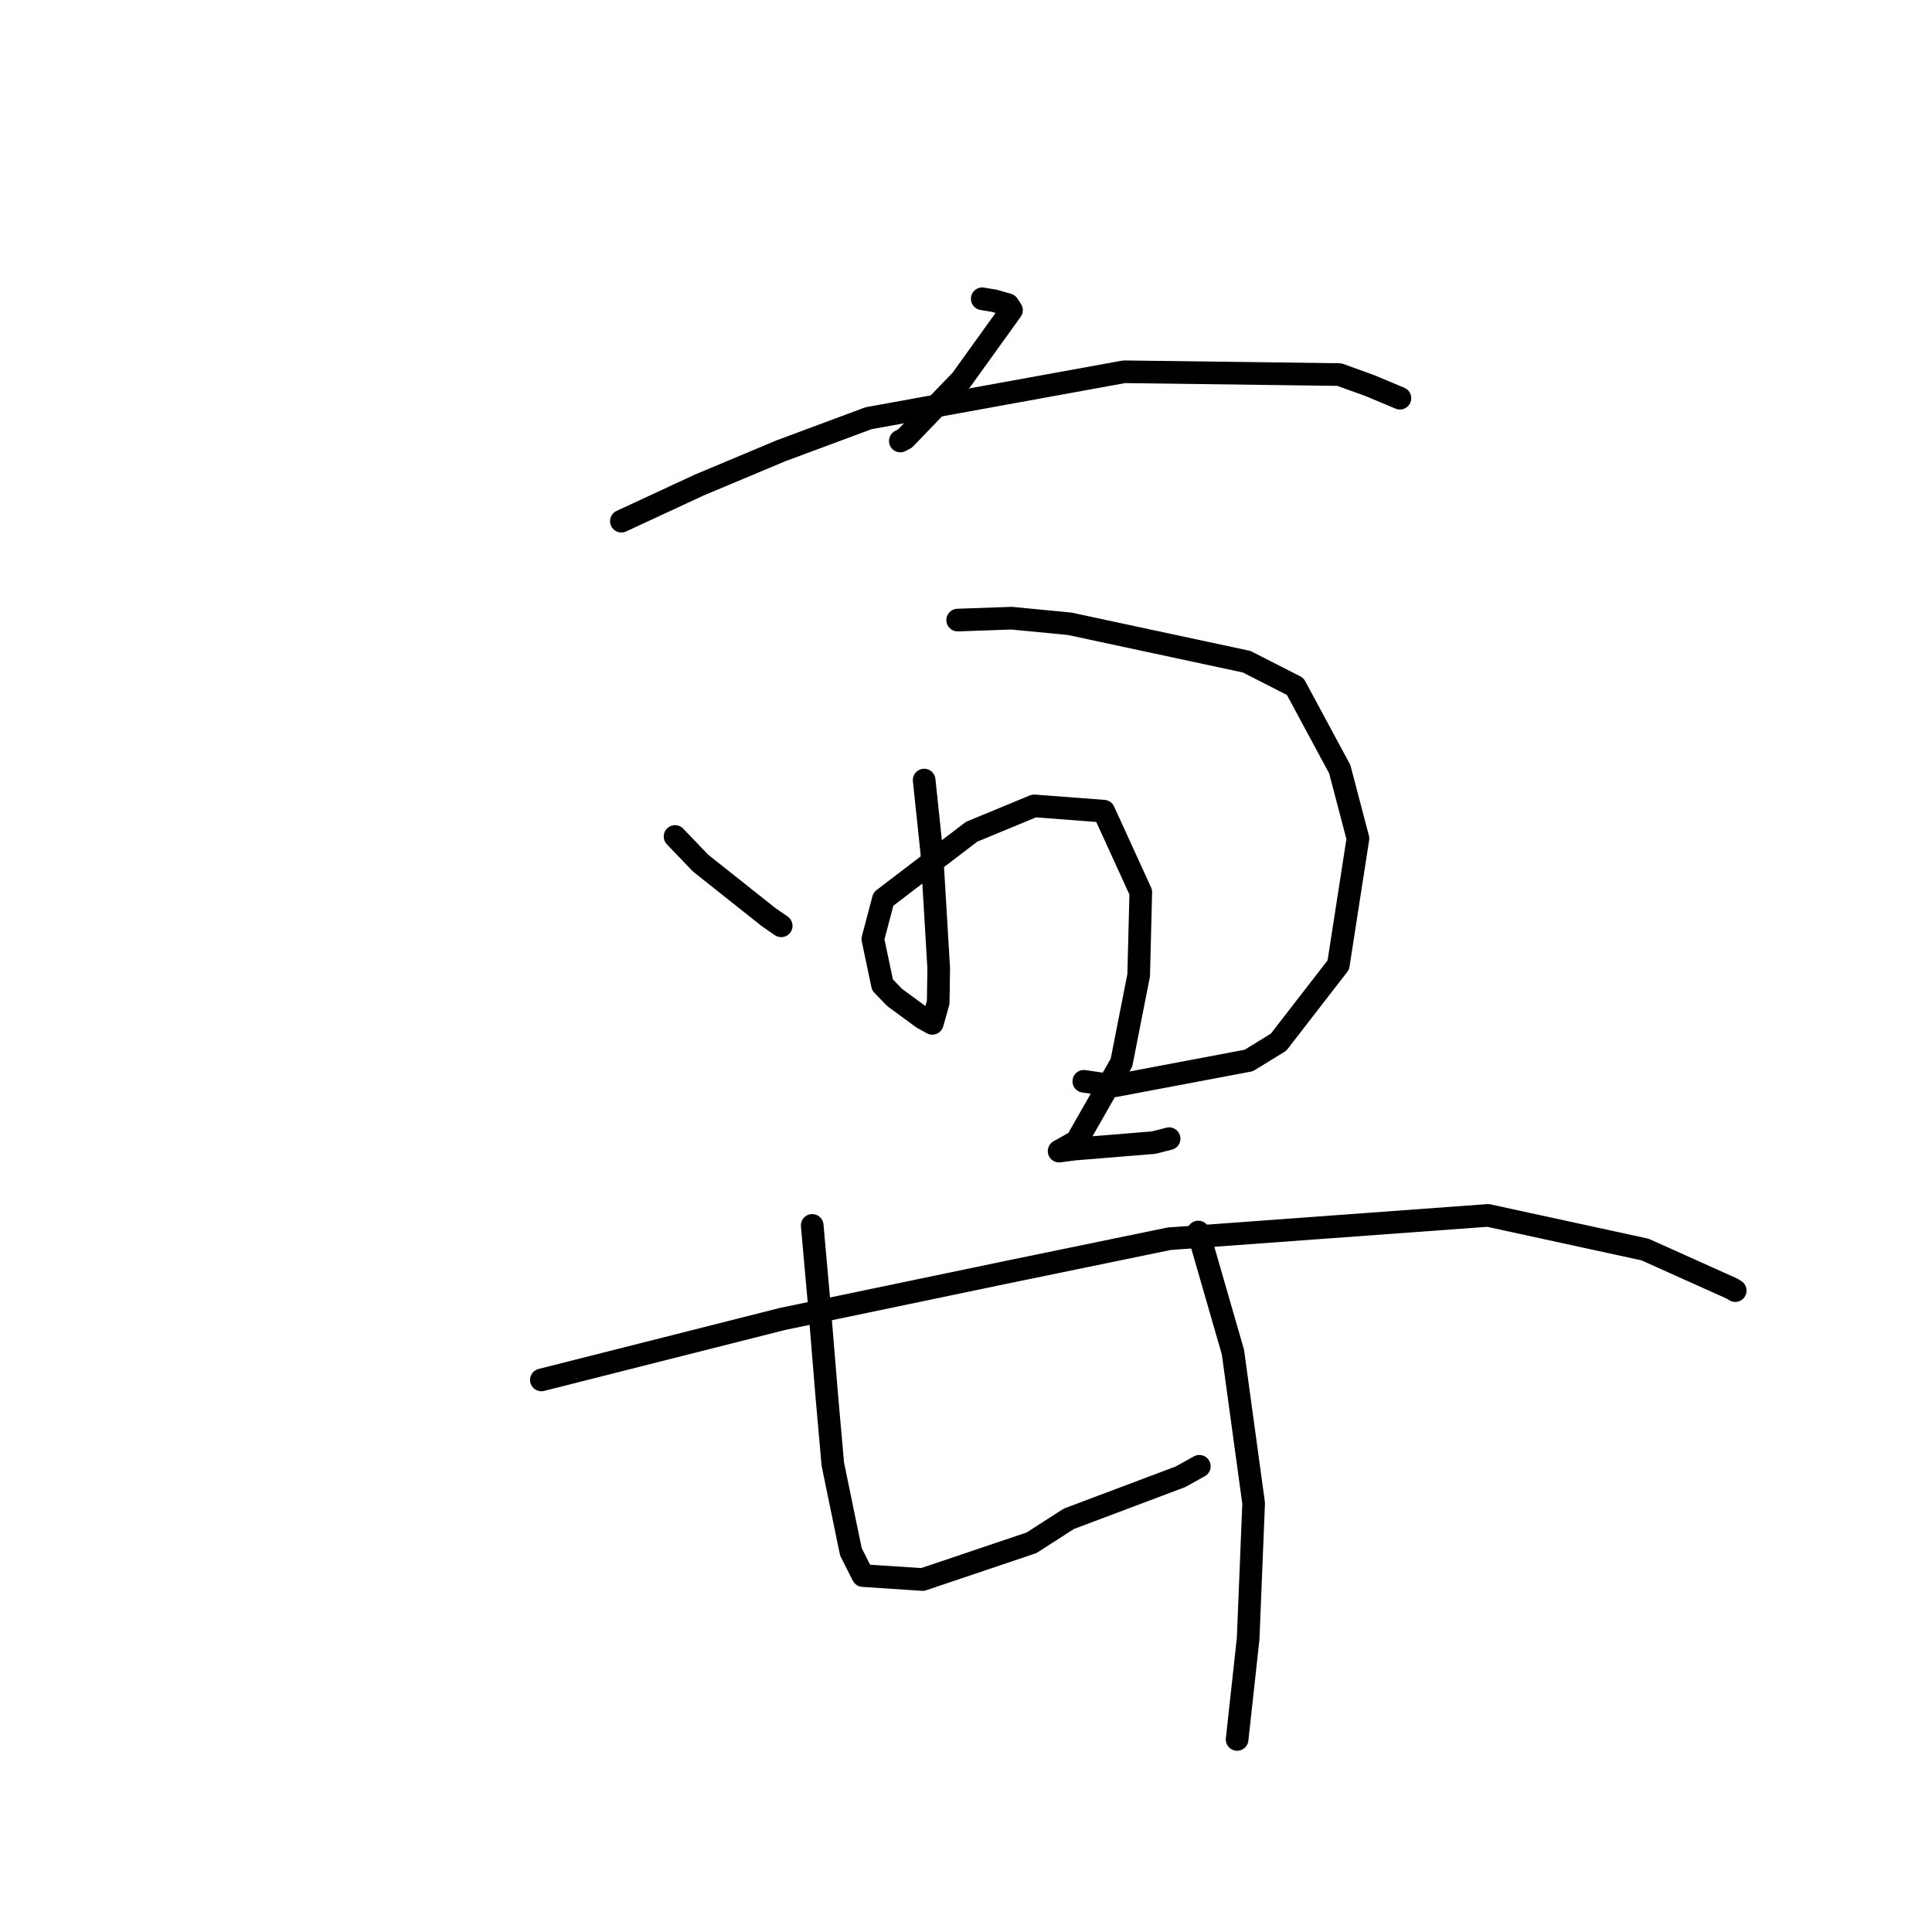 <?xml version="1.0" standalone="no"?>
    <svg width="256" height="256" xmlns="http://www.w3.org/2000/svg" version="1.1">
    <polyline stroke="black" stroke-width="3" stroke-linecap="round" fill="transparent" stroke-linejoin="round" points="130.153 39.59 131.748 39.854 133.562 40.379 134.03 41.098 127.395 50.325 119.927 58.1 119.294 58.435 " />
        <polyline stroke="black" stroke-width="3" stroke-linecap="round" fill="transparent" stroke-linejoin="round" points="82.335 69.058 92.612 64.289 103.476 59.732 115.071 55.421 148.954 49.261 177.468 49.633 181.518 51.096 185.46 52.748 185.496 52.763 185.499 52.764 " />
        <polyline stroke="black" stroke-width="3" stroke-linecap="round" fill="transparent" stroke-linejoin="round" points="89.448 110.839 92.829 114.366 101.824 121.509 103.512 122.676 " />
        <polyline stroke="black" stroke-width="3" stroke-linecap="round" fill="transparent" stroke-linejoin="round" points="126.897 82.163 134.043 81.912 141.721 82.652 165.19 87.681 171.621 90.961 177.526 101.926 179.936 111.105 177.335 127.864 169.411 138.101 165.457 140.524 147.719 143.872 143.609 143.278 " />
        <polyline stroke="black" stroke-width="3" stroke-linecap="round" fill="transparent" stroke-linejoin="round" points="122.456 103.363 123.475 113.043 124.385 128.299 124.318 132.829 123.539 135.586 123.533 135.601 122.27 134.904 118.53 132.161 116.933 130.498 115.656 124.427 117.056 119.131 128.747 110.209 137.033 106.783 146.257 107.485 151.161 118.219 150.881 129.22 148.603 140.801 142.661 151.225 140.36 152.516 140.342 152.526 140.338 152.529 142.274 152.27 152.851 151.405 154.913 150.882 " />
        <polyline stroke="black" stroke-width="3" stroke-linecap="round" fill="transparent" stroke-linejoin="round" points="71.735 182.847 103.677 174.769 132.915 168.675 154.915 164.14 197.167 161.048 217.978 165.571 229.486 170.741 229.884 170.985 229.924 171.009 229.927 171.011 229.928 171.011 " />
        <polyline stroke="black" stroke-width="3" stroke-linecap="round" fill="transparent" stroke-linejoin="round" points="107.622 162.372 108.561 172.903 109.558 185.014 110.351 194.002 112.747 205.62 114.339 208.773 122.243 209.298 136.686 204.427 141.627 201.248 156.423 195.68 158.697 194.415 158.921 194.29 " />
        <polyline stroke="black" stroke-width="3" stroke-linecap="round" fill="transparent" stroke-linejoin="round" points="158.777 163.247 163.372 179.164 166.114 199.19 165.386 217.137 164.057 229.272 163.924 230.486 " />
        </svg>